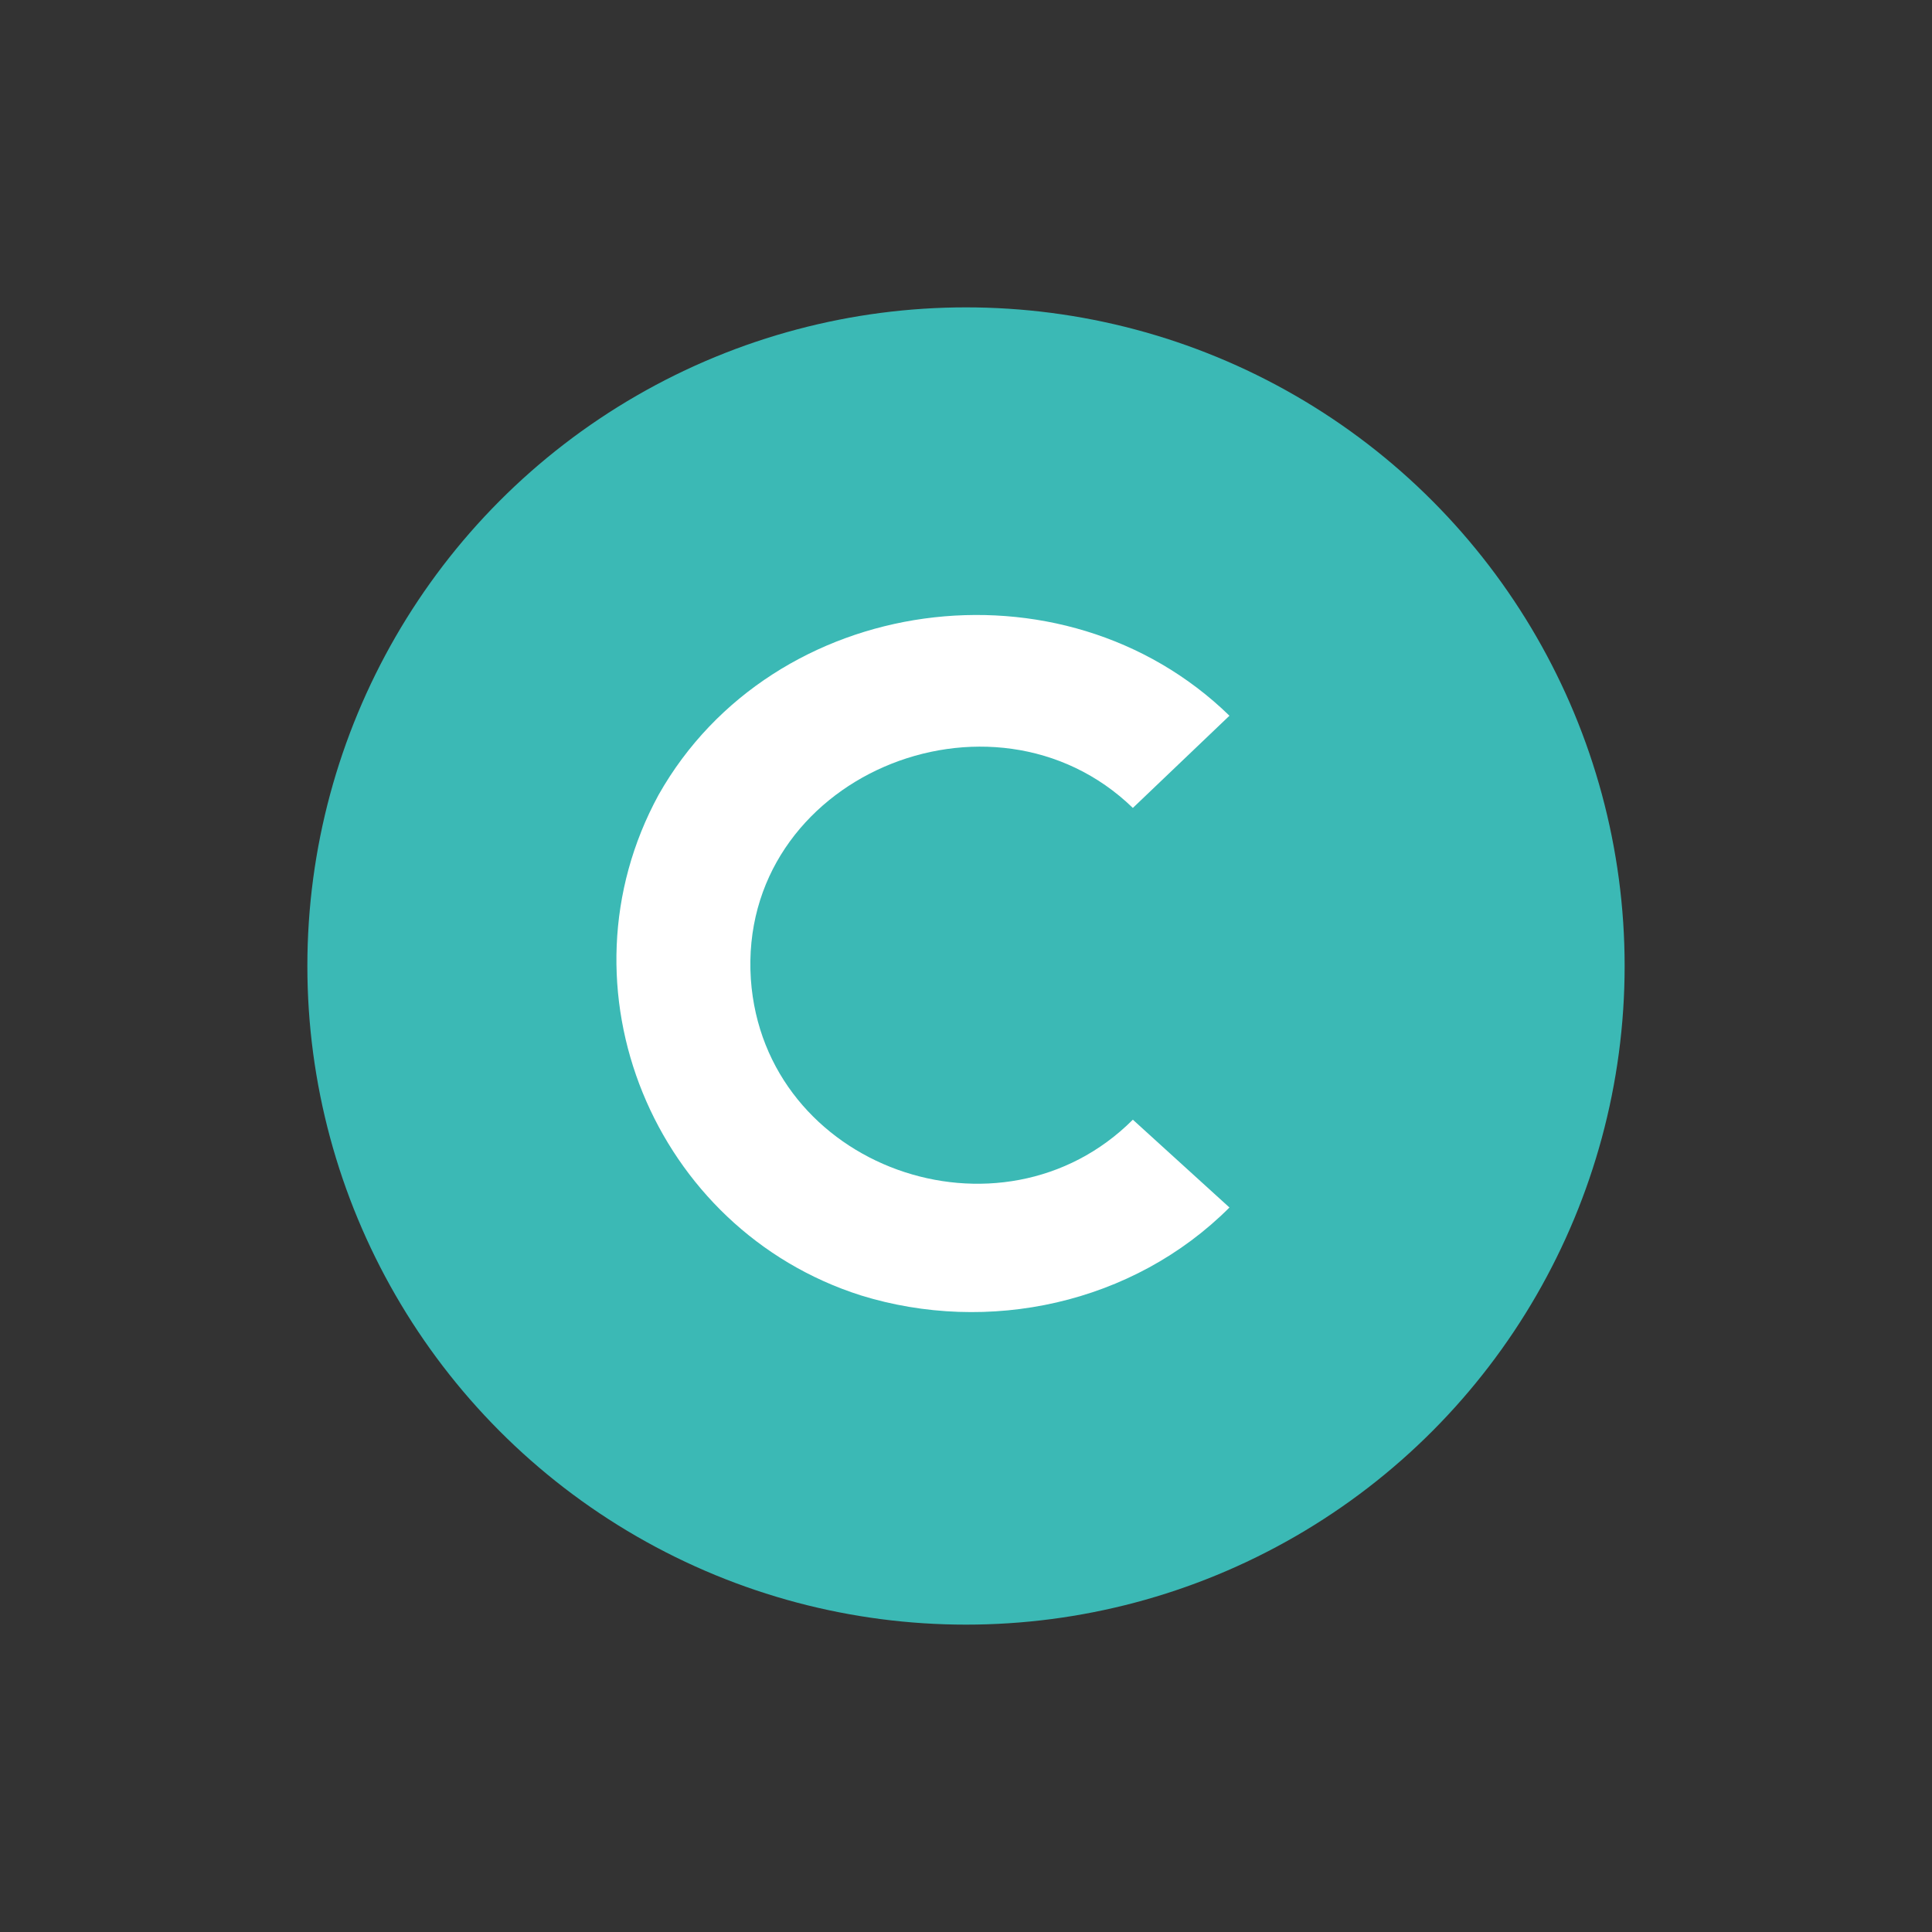 <svg height="44" viewBox="0 0 44 44" width="44" xmlns="http://www.w3.org/2000/svg"><rect x="0" y="0" width="44" height="44" fill="#333333" stroke="none"/><g clip-rule="evenodd" fill-rule="evenodd"><circle cx="22" cy="22" fill="#3bb9b5" r="15"/><path d="m25.8 25.5c-3 3-8.4 1.1-8.7-3.2-.3-4.6 5.5-7 8.7-3.9l2.2-2.1c-3.8-3.7-10.4-2.8-13 1.8-2.4 4.4-.1 9.9 4.6 11.4 2.9.9 6.2.2 8.4-2z" fill="#fff"/></g></svg>